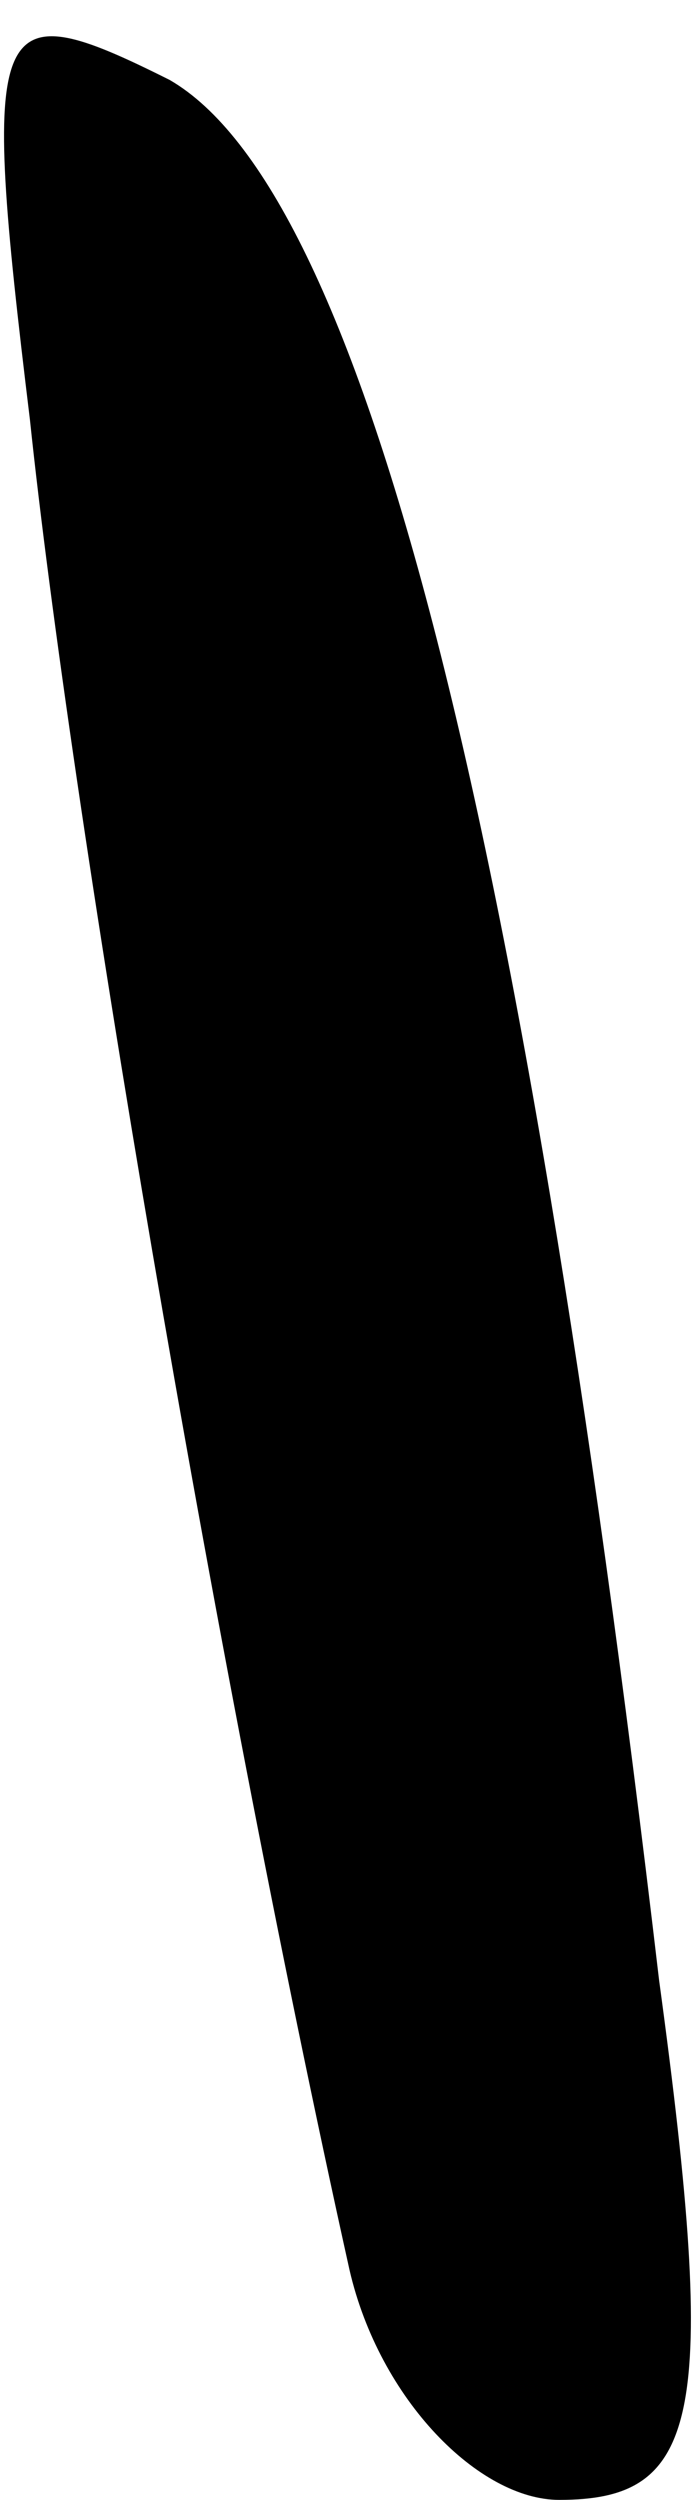 <?xml version="1.0" standalone="no"?>
<!DOCTYPE svg PUBLIC "-//W3C//DTD SVG 20010904//EN"
 "http://www.w3.org/TR/2001/REC-SVG-20010904/DTD/svg10.dtd">
<svg version="1.0" xmlns="http://www.w3.org/2000/svg"
 width="7pt" height="25pt" viewBox="0 0 7 25"
 preserveAspectRatio="xMidYMid meet">
<g transform="translate(0,25) scale(0.1,-0.1)"
fill="#000000" stroke="none">
<path fill="#000000" stroke="none" d="M3 208 c4 -38 18 -122 32 -185 3 -13
13 -23 21 -23 14 0 16 8 10 52 -14 119 -30 179 -49 190 -18 9 -19 7 -14 -34z"/>
</g>
</svg>
